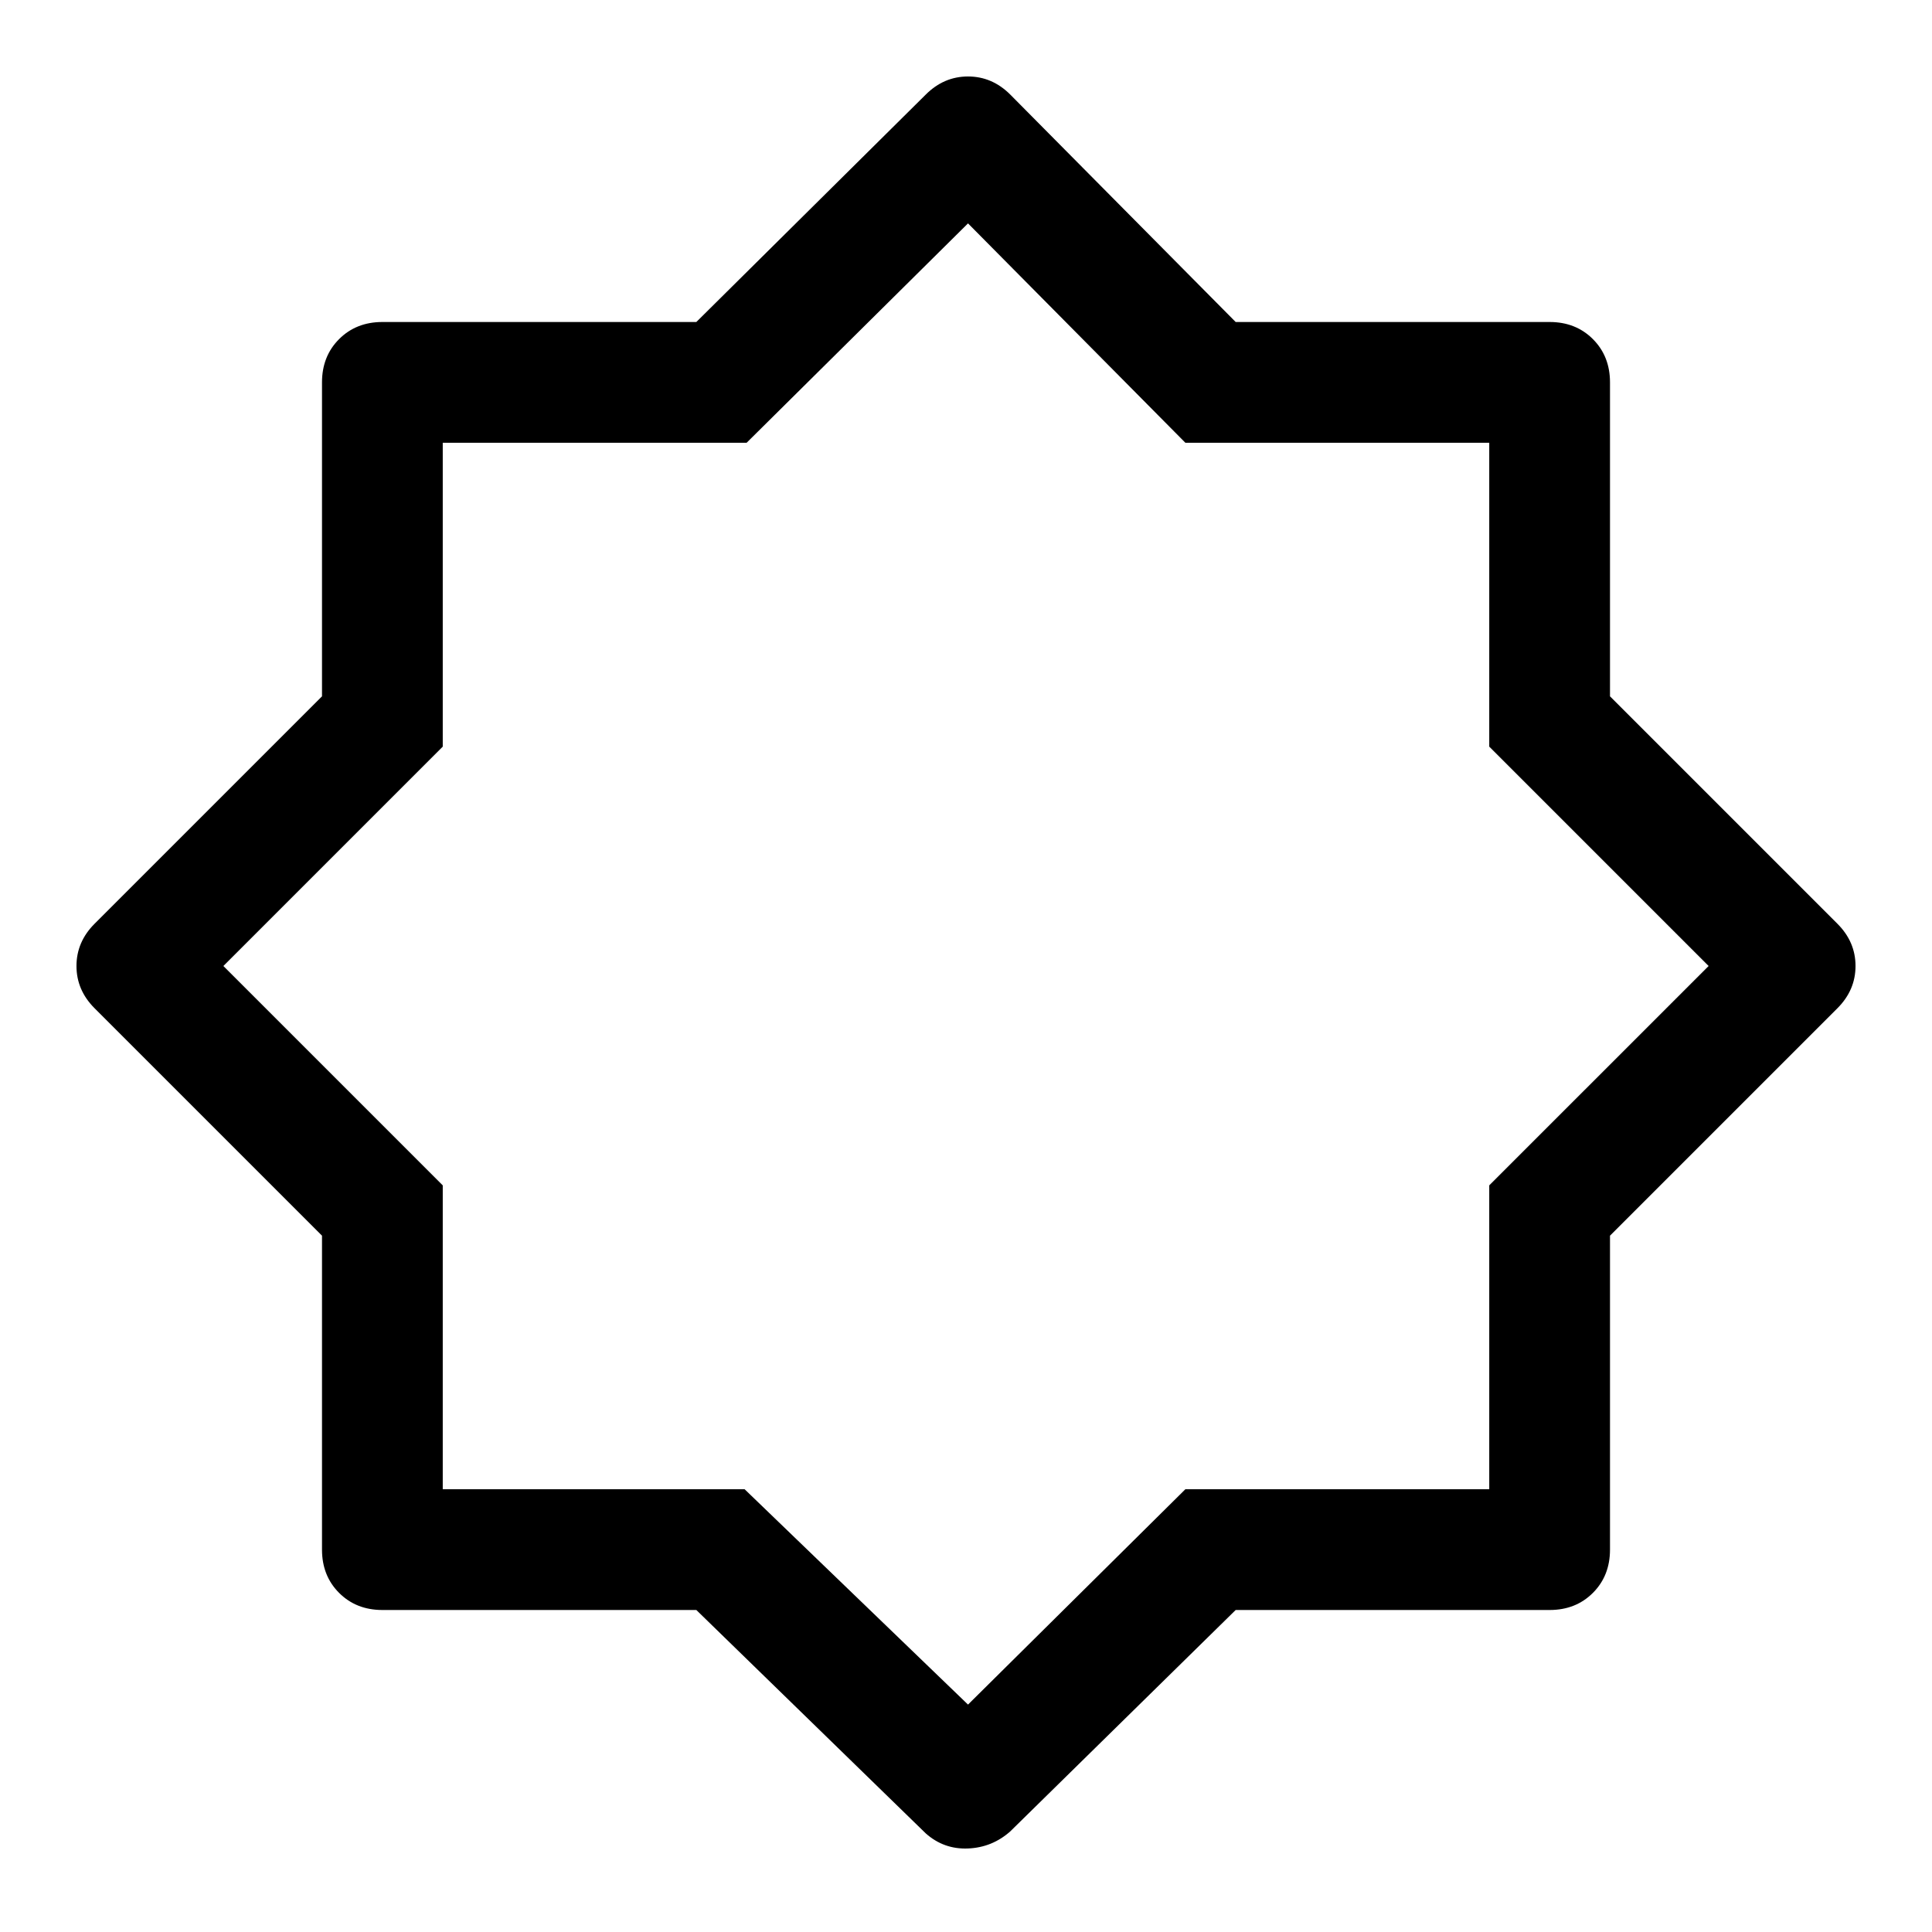 <svg xmlns="http://www.w3.org/2000/svg" width="48" height="48" viewBox="0 0 48 48"><path d="M23 45.55 17.3 40H9.5q-.65 0-1.075-.425Q8 39.15 8 38.5v-7.8l-5.65-5.65Q1.9 24.6 1.9 24q0-.6.45-1.05L8 17.3V9.5q0-.65.425-1.075Q8.85 8 9.5 8h7.8L23 2.35q.45-.45 1.05-.45.6 0 1.05.45L30.7 8h7.8q.65 0 1.075.425Q40 8.85 40 9.5v7.8l5.65 5.65q.45.45.45 1.05 0 .6-.45 1.05L40 30.7v7.8q0 .65-.425 1.075Q39.15 40 38.5 40h-7.8l-5.6 5.5q-.45.4-1.05.425-.6.025-1.05-.375Zm1.05-21.6Zm0 18.4 5.4-5.35H37v-7.55L42.45 24 37 18.55V11h-7.55l-5.4-5.45-5.5 5.45H11v7.55L5.55 24 11 29.45V37h7.5Z"/></svg>